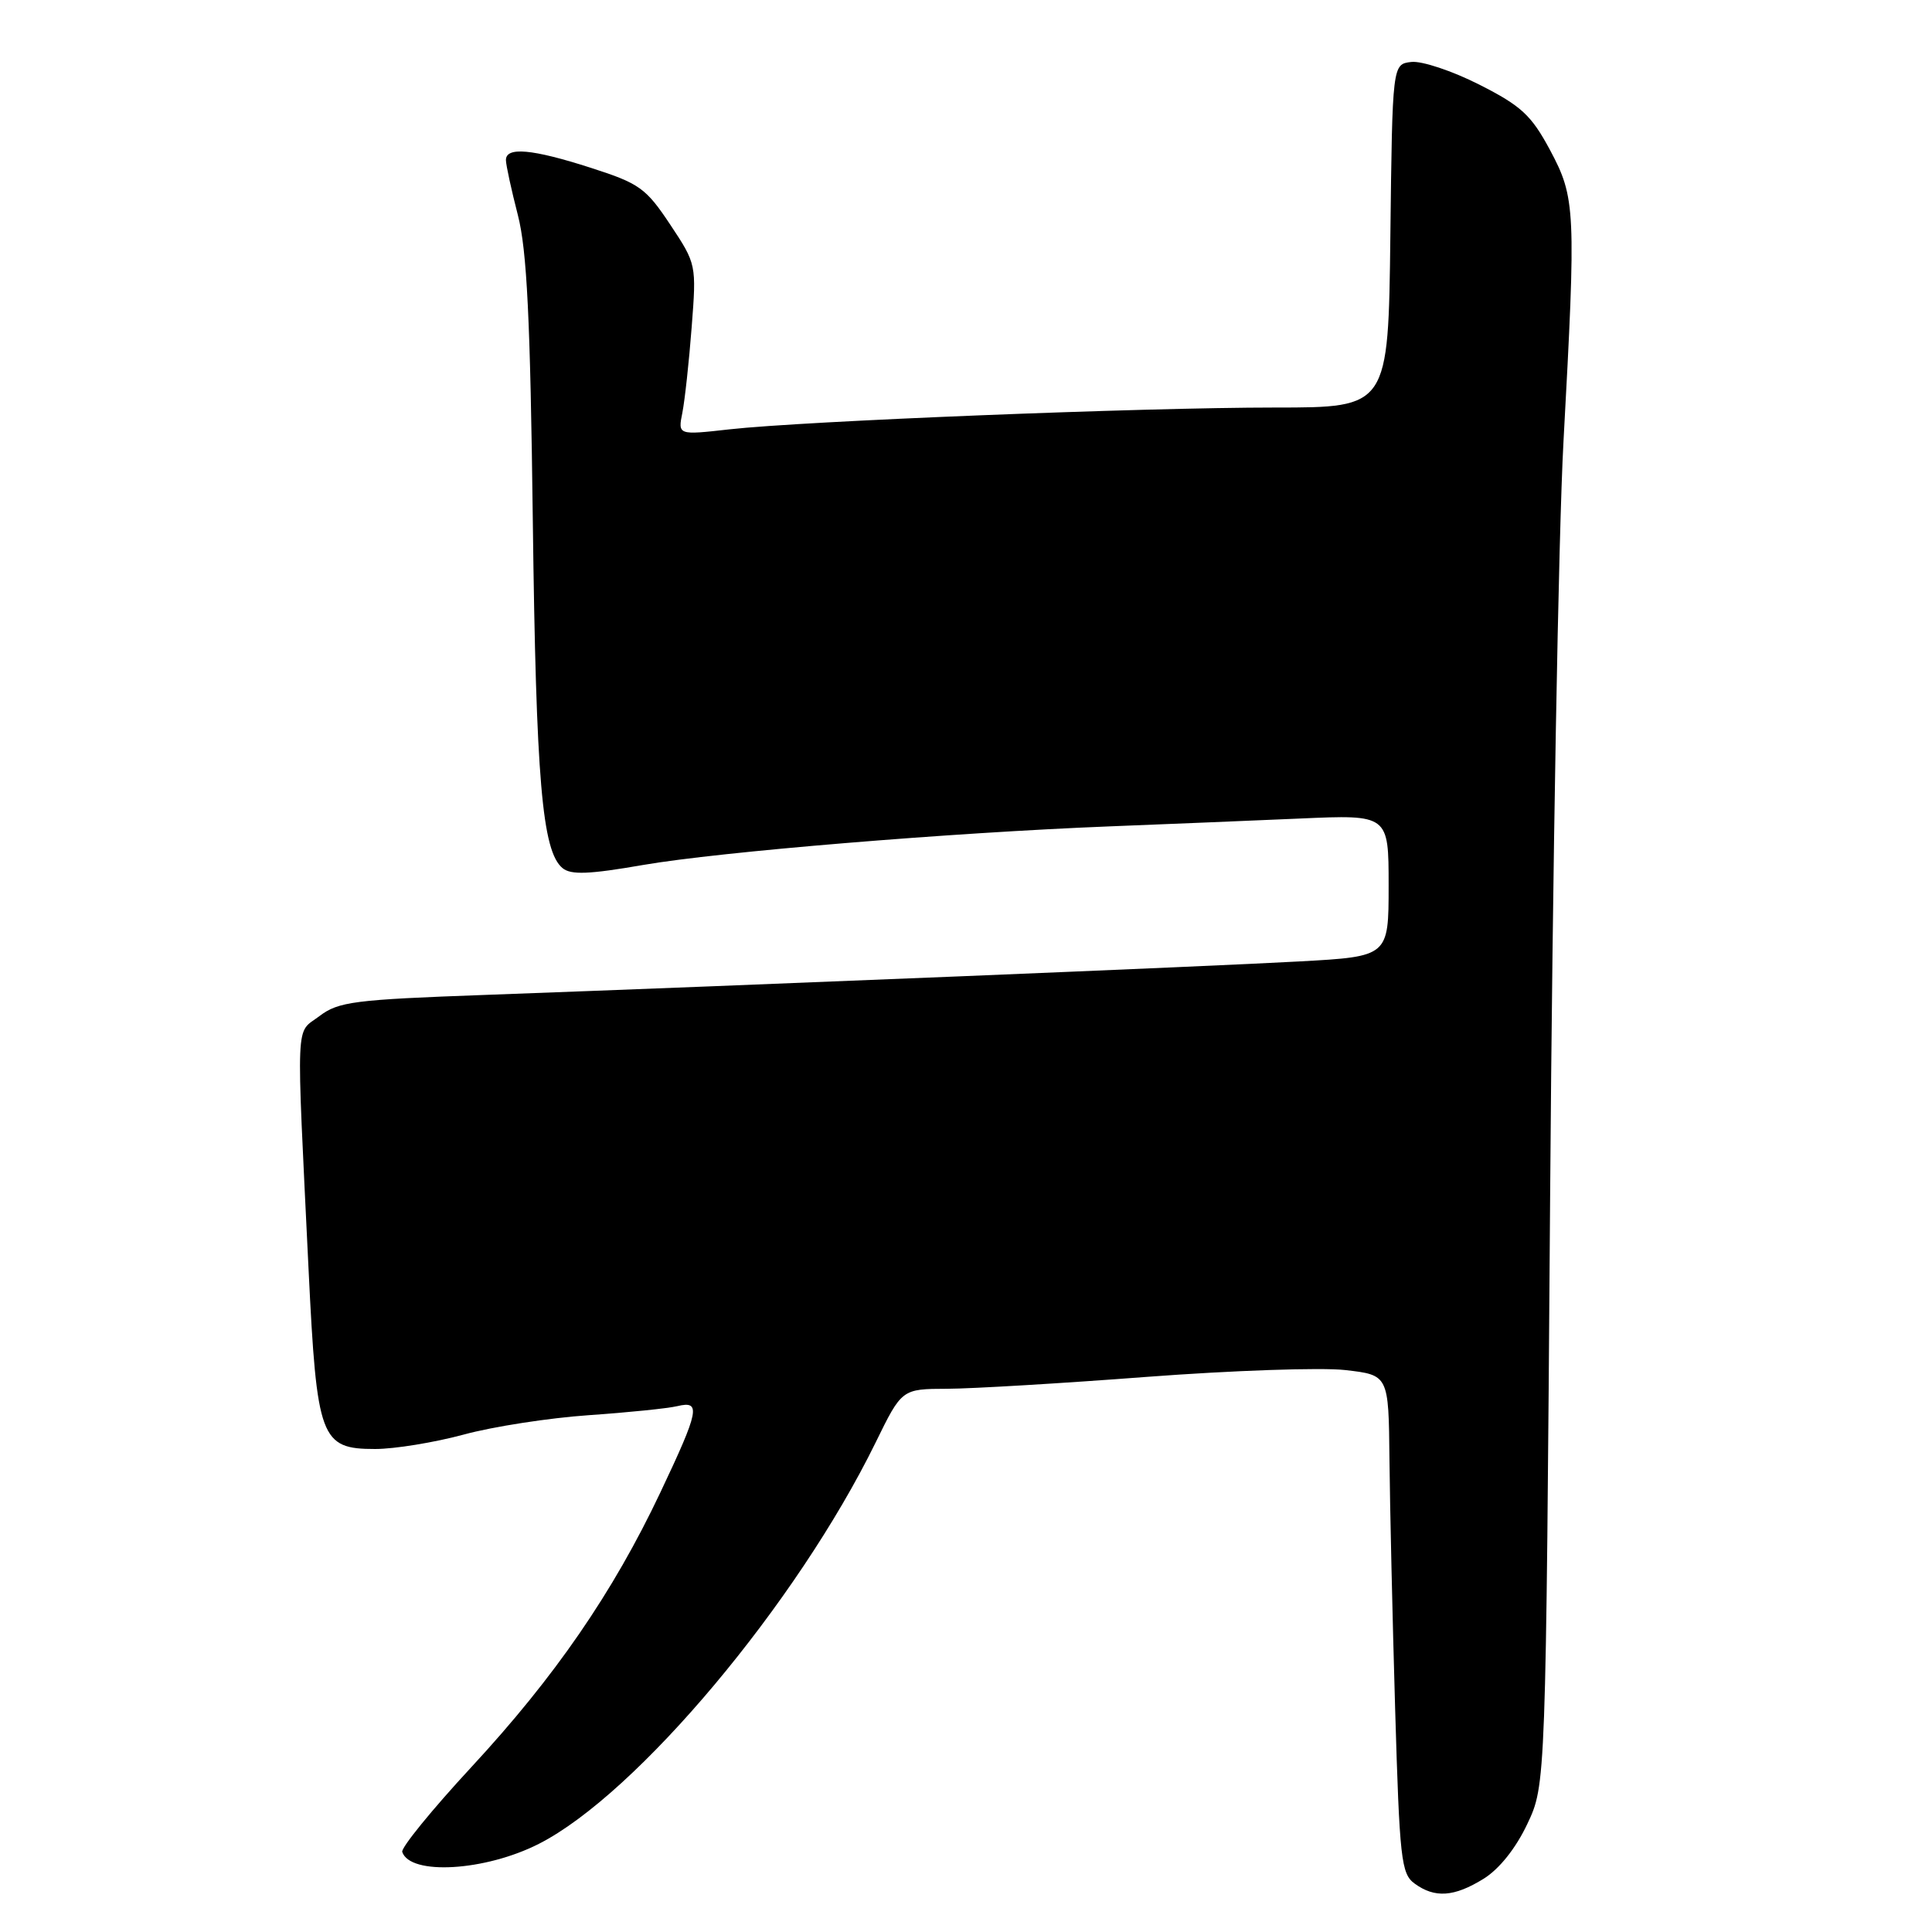 <?xml version="1.0" encoding="UTF-8" standalone="no"?>
<!DOCTYPE svg PUBLIC "-//W3C//DTD SVG 1.1//EN" "http://www.w3.org/Graphics/SVG/1.1/DTD/svg11.dtd" >
<svg xmlns="http://www.w3.org/2000/svg" xmlns:xlink="http://www.w3.org/1999/xlink" version="1.1" viewBox="0 0 256 256">
 <g >
 <path fill="currentColor"
d=" M 196.58 248.95 C 198.65 247.67 200.84 244.93 202.37 241.70 C 204.83 236.50 204.83 236.50 205.40 158.50 C 205.71 115.60 206.51 70.60 207.17 58.50 C 208.85 27.72 208.78 26.23 205.37 19.85 C 202.90 15.26 201.58 14.03 196.01 11.21 C 192.44 9.40 188.39 8.05 187.01 8.21 C 184.50 8.50 184.50 8.50 184.23 31.25 C 183.96 54.00 183.96 54.00 168.96 54.00 C 151.28 54.00 106.45 55.79 96.66 56.89 C 89.82 57.66 89.82 57.66 90.42 54.67 C 90.74 53.03 91.30 47.94 91.65 43.35 C 92.29 35.05 92.28 34.99 88.80 29.75 C 85.59 24.92 84.73 24.31 78.33 22.25 C 70.48 19.72 66.98 19.41 67.04 21.25 C 67.06 21.94 67.77 25.20 68.62 28.50 C 69.82 33.16 70.27 42.21 70.60 69.00 C 71.03 103.41 71.83 112.79 74.54 115.03 C 75.65 115.95 78.05 115.86 85.23 114.61 C 95.40 112.86 125.83 110.34 147.00 109.50 C 154.43 109.21 165.79 108.74 172.25 108.46 C 184.00 107.94 184.00 107.94 184.00 117.34 C 184.00 126.74 184.00 126.74 172.25 127.39 C 160.41 128.05 99.88 130.53 64.31 131.83 C 46.89 132.46 44.85 132.72 42.31 134.65 C 39.12 137.07 39.24 134.14 40.89 168.27 C 41.98 190.67 42.47 192.00 49.71 192.00 C 52.27 192.00 57.55 191.14 61.44 190.09 C 65.32 189.03 72.78 187.88 78.00 187.52 C 83.22 187.16 88.51 186.62 89.75 186.32 C 92.92 185.56 92.66 186.87 87.49 197.78 C 81.22 211.02 73.53 222.20 62.44 234.17 C 57.23 239.80 53.12 244.85 53.30 245.39 C 54.34 248.53 64.28 247.94 71.40 244.32 C 84.37 237.73 105.58 212.45 116.03 191.13 C 119.50 184.04 119.50 184.04 125.50 184.02 C 128.80 184.01 140.72 183.30 152.00 182.44 C 163.28 181.59 175.09 181.18 178.25 181.54 C 184.00 182.20 184.00 182.20 184.11 193.35 C 184.17 199.48 184.51 214.32 184.86 226.33 C 185.45 246.37 185.66 248.28 187.44 249.58 C 190.12 251.54 192.68 251.36 196.58 248.95 Z "/>
</g>
</svg>
